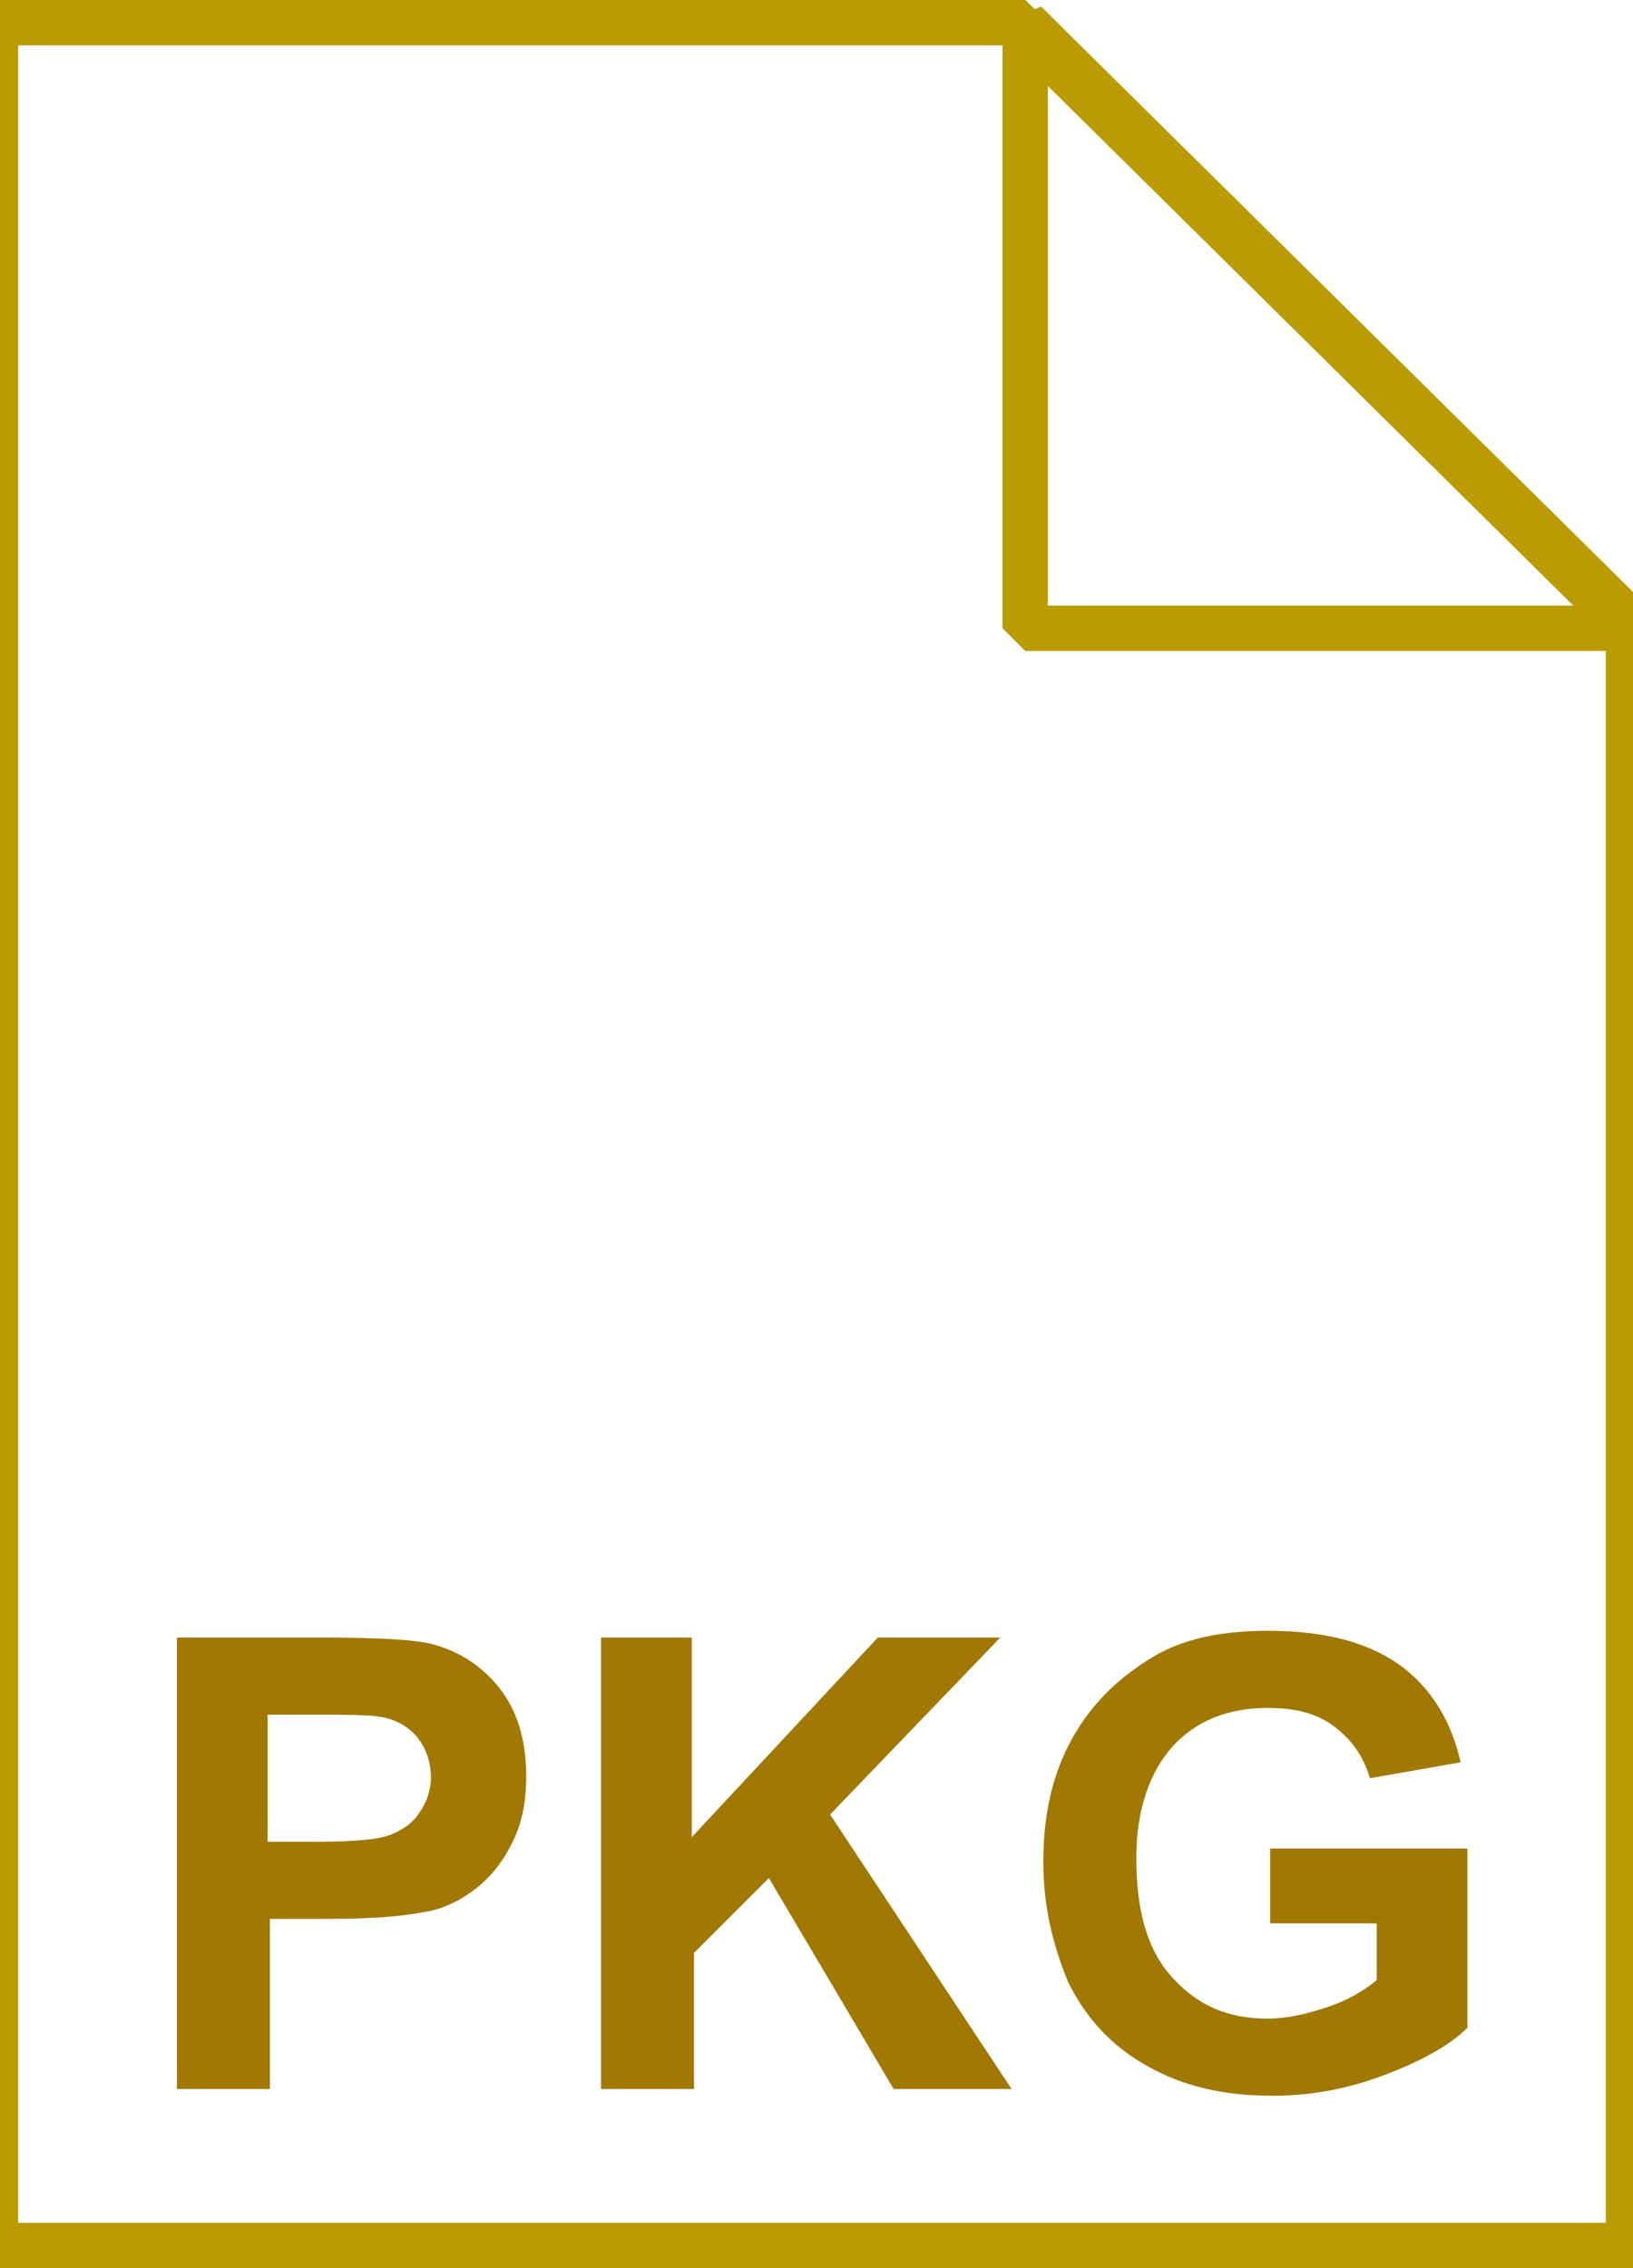 <svg fill="currentColor" xmlns="http://www.w3.org/2000/svg" viewBox="0 0 72 100"><g><linearGradient gradientUnits="userSpaceOnUse" x1="35.75" y1="2.995" x2="35.75" y2="101.001" gradientTransform="matrix(1 0 0 -1 0 102)"><stop offset="0" stop-color="#efc402"/><stop offset=".038" stop-color="#f1c829"/><stop offset=".147" stop-color="#f4d264"/><stop offset=".258" stop-color="#f7dc8b"/><stop offset=".372" stop-color="#f9e5ac"/><stop offset=".488" stop-color="#fbecc7"/><stop offset=".606" stop-color="#fcf3dd"/><stop offset=".728" stop-color="#fef9ee"/><stop offset=".856" stop-color="#fffdf9"/><stop offset="1" stop-color="#fff"/></linearGradient><path d="M44.8 1l27 26.7V99h-72V1h45z" fill="url(#SVGID_1_)"/><path d="M44.8 1l27 26.7V99h-72V1h45z" fill-opacity="0" stroke="#ba9c02" stroke-width="2"/></g><path d="M7.8 92.1V72.2h6.5c2.5 0 4.1.1 4.8.3 1.1.3 2.1.9 2.9 1.9.8 1 1.2 2.3 1.2 3.9 0 1.2-.2 2.2-.7 3.1-.4.8-1 1.5-1.7 2s-1.4.8-2.1.9c-1 .2-2.4.3-4.2.3h-2.6v7.5H7.8zm4-16.5v5.6H14c1.6 0 2.7-.1 3.2-.3.5-.2 1-.5 1.3-1 .3-.4.5-1 .5-1.5 0-.7-.2-1.3-.6-1.8-.4-.5-1-.8-1.6-.9-.5-.1-1.5-.1-2.9-.1h-2.1zm14.7 16.5V72.2h4V81l8.2-8.8h5.4L36.6 80l8 12.1h-5.2l-5.5-9.3-3.3 3.3v6h-4.1zM56 84.8v-3.3h8.7v7.9c-.8.8-2.1 1.5-3.7 2.1-1.6.6-3.2.9-4.9.9-2.1 0-3.9-.4-5.5-1.3s-2.7-2.1-3.5-3.7c-.7-1.7-1.1-3.4-1.1-5.3 0-2.1.4-3.9 1.3-5.5s2.2-2.8 3.8-3.7c1.3-.7 2.9-1 4.8-1 2.5 0 4.4.5 5.8 1.5 1.4 1 2.3 2.5 2.7 4.3l-4 .7c-.3-1-.8-1.7-1.6-2.3-.8-.6-1.8-.8-2.9-.8-1.8 0-3.2.6-4.2 1.7s-1.6 2.8-1.6 4.9c0 2.4.5 4.1 1.6 5.3 1.1 1.2 2.4 1.8 4.2 1.8.8 0 1.7-.2 2.6-.5.9-.3 1.6-.7 2.2-1.2v-2.5H56z" fill="#a07802"/><g transform="translate(0 -952.362)"><linearGradient gradientUnits="userSpaceOnUse" x1="12.471" y1="995.277" x2="60.078" y2="995.277"><stop offset=".005" stop-color="#a47d03"/><stop offset=".533" stop-color="#debe00"/><stop offset=".639" stop-color="#cfad04"/><stop offset="1" stop-color="#a07802"/></linearGradient><linearGradient gradientUnits="userSpaceOnUse" x1="11.721" y1="995.277" x2="60.828" y2="995.277"><stop offset=".005" stop-color="#a47d03"/><stop offset=".533" stop-color="#debe00"/><stop offset=".639" stop-color="#cfad04"/><stop offset="1" stop-color="#a07802"/></linearGradient><path d="M30 973.4c-.1 0-.2 0-.3.1L13 981.1c-.5.2-.7 1-.3 1.5l5.2 6.1-5.2 6c-.3.4-.2 1.2.3 1.5l5.2 2.4v10.1c0 .4.2.7.6.9l17.1 7.6c.2.1.5.1.8 0l17.2-7.6c.3-.1.6-.5.6-.9v-10.1l5.2-2.4c.5-.2.7-1 .3-1.5l-5.2-6 5.2-6.1c.4-.4.2-1.2-.3-1.5L43 973.5c-.1-.1-.3-.1-.5-.1s-.5.1-.6.3l-5.5 5.9-5.5-5.9c-.3-.2-.6-.4-.9-.3zm-.2 2.1l4.8 5.2-15.3 6.8-4.4-5.2 14.9-6.8zm12.9 0l14.9 6.8-4.4 5.2-15.3-6.8 4.8-5.2zm-6.4 6.5l14.8 6.6-14.8 6.6-14.8-6.6 14.8-6.6zm-16.9 7.8l15.3 6.8-4.8 5.2L15 995l4.4-5.2zm33.8 0l4.4 5.2-14.9 6.8-4.8-5.2 15.3-6.8zm-17.9 8.9v16.1L20 1008v-8.6l9.6 4.4c.4.2.8.1 1.1-.2l4.6-4.9zm1.9 0l4.5 4.9c.3.3.7.4 1.1.2l9.6-4.4v8.6l-15.3 6.8v-16.1z" fill="url(#SVGID_2_)" stroke="url(#SVGID_3_)" stroke-width="1.5" stroke-miterlimit="10"/></g><g><linearGradient gradientUnits="userSpaceOnUse" x1="45.344" y1="74.23" x2="58.844" y2="87.73" gradientTransform="matrix(1 0 0 -1 0 102)"><stop offset=".005" stop-color="#fff"/><stop offset=".234" stop-color="#fffefb"/><stop offset=".369" stop-color="#fefaf1"/><stop offset=".481" stop-color="#fdf5e4"/><stop offset=".579" stop-color="#fcf0d2"/><stop offset=".669" stop-color="#fae9bc"/><stop offset=".752" stop-color="#f9e2a2"/><stop offset=".831" stop-color="#f7da83"/><stop offset=".905" stop-color="#f4d15d"/><stop offset=".975" stop-color="#f1c827"/><stop offset="1" stop-color="#efc402"/></linearGradient><path d="M45.2 1l27 26.7h-27V1z" fill="url(#SVGID_4_)"/><path d="M45.2 1l27 26.7h-27V1z" fill-opacity="0" stroke="#ba9c02" stroke-width="2" stroke-linejoin="bevel"/></g></svg>